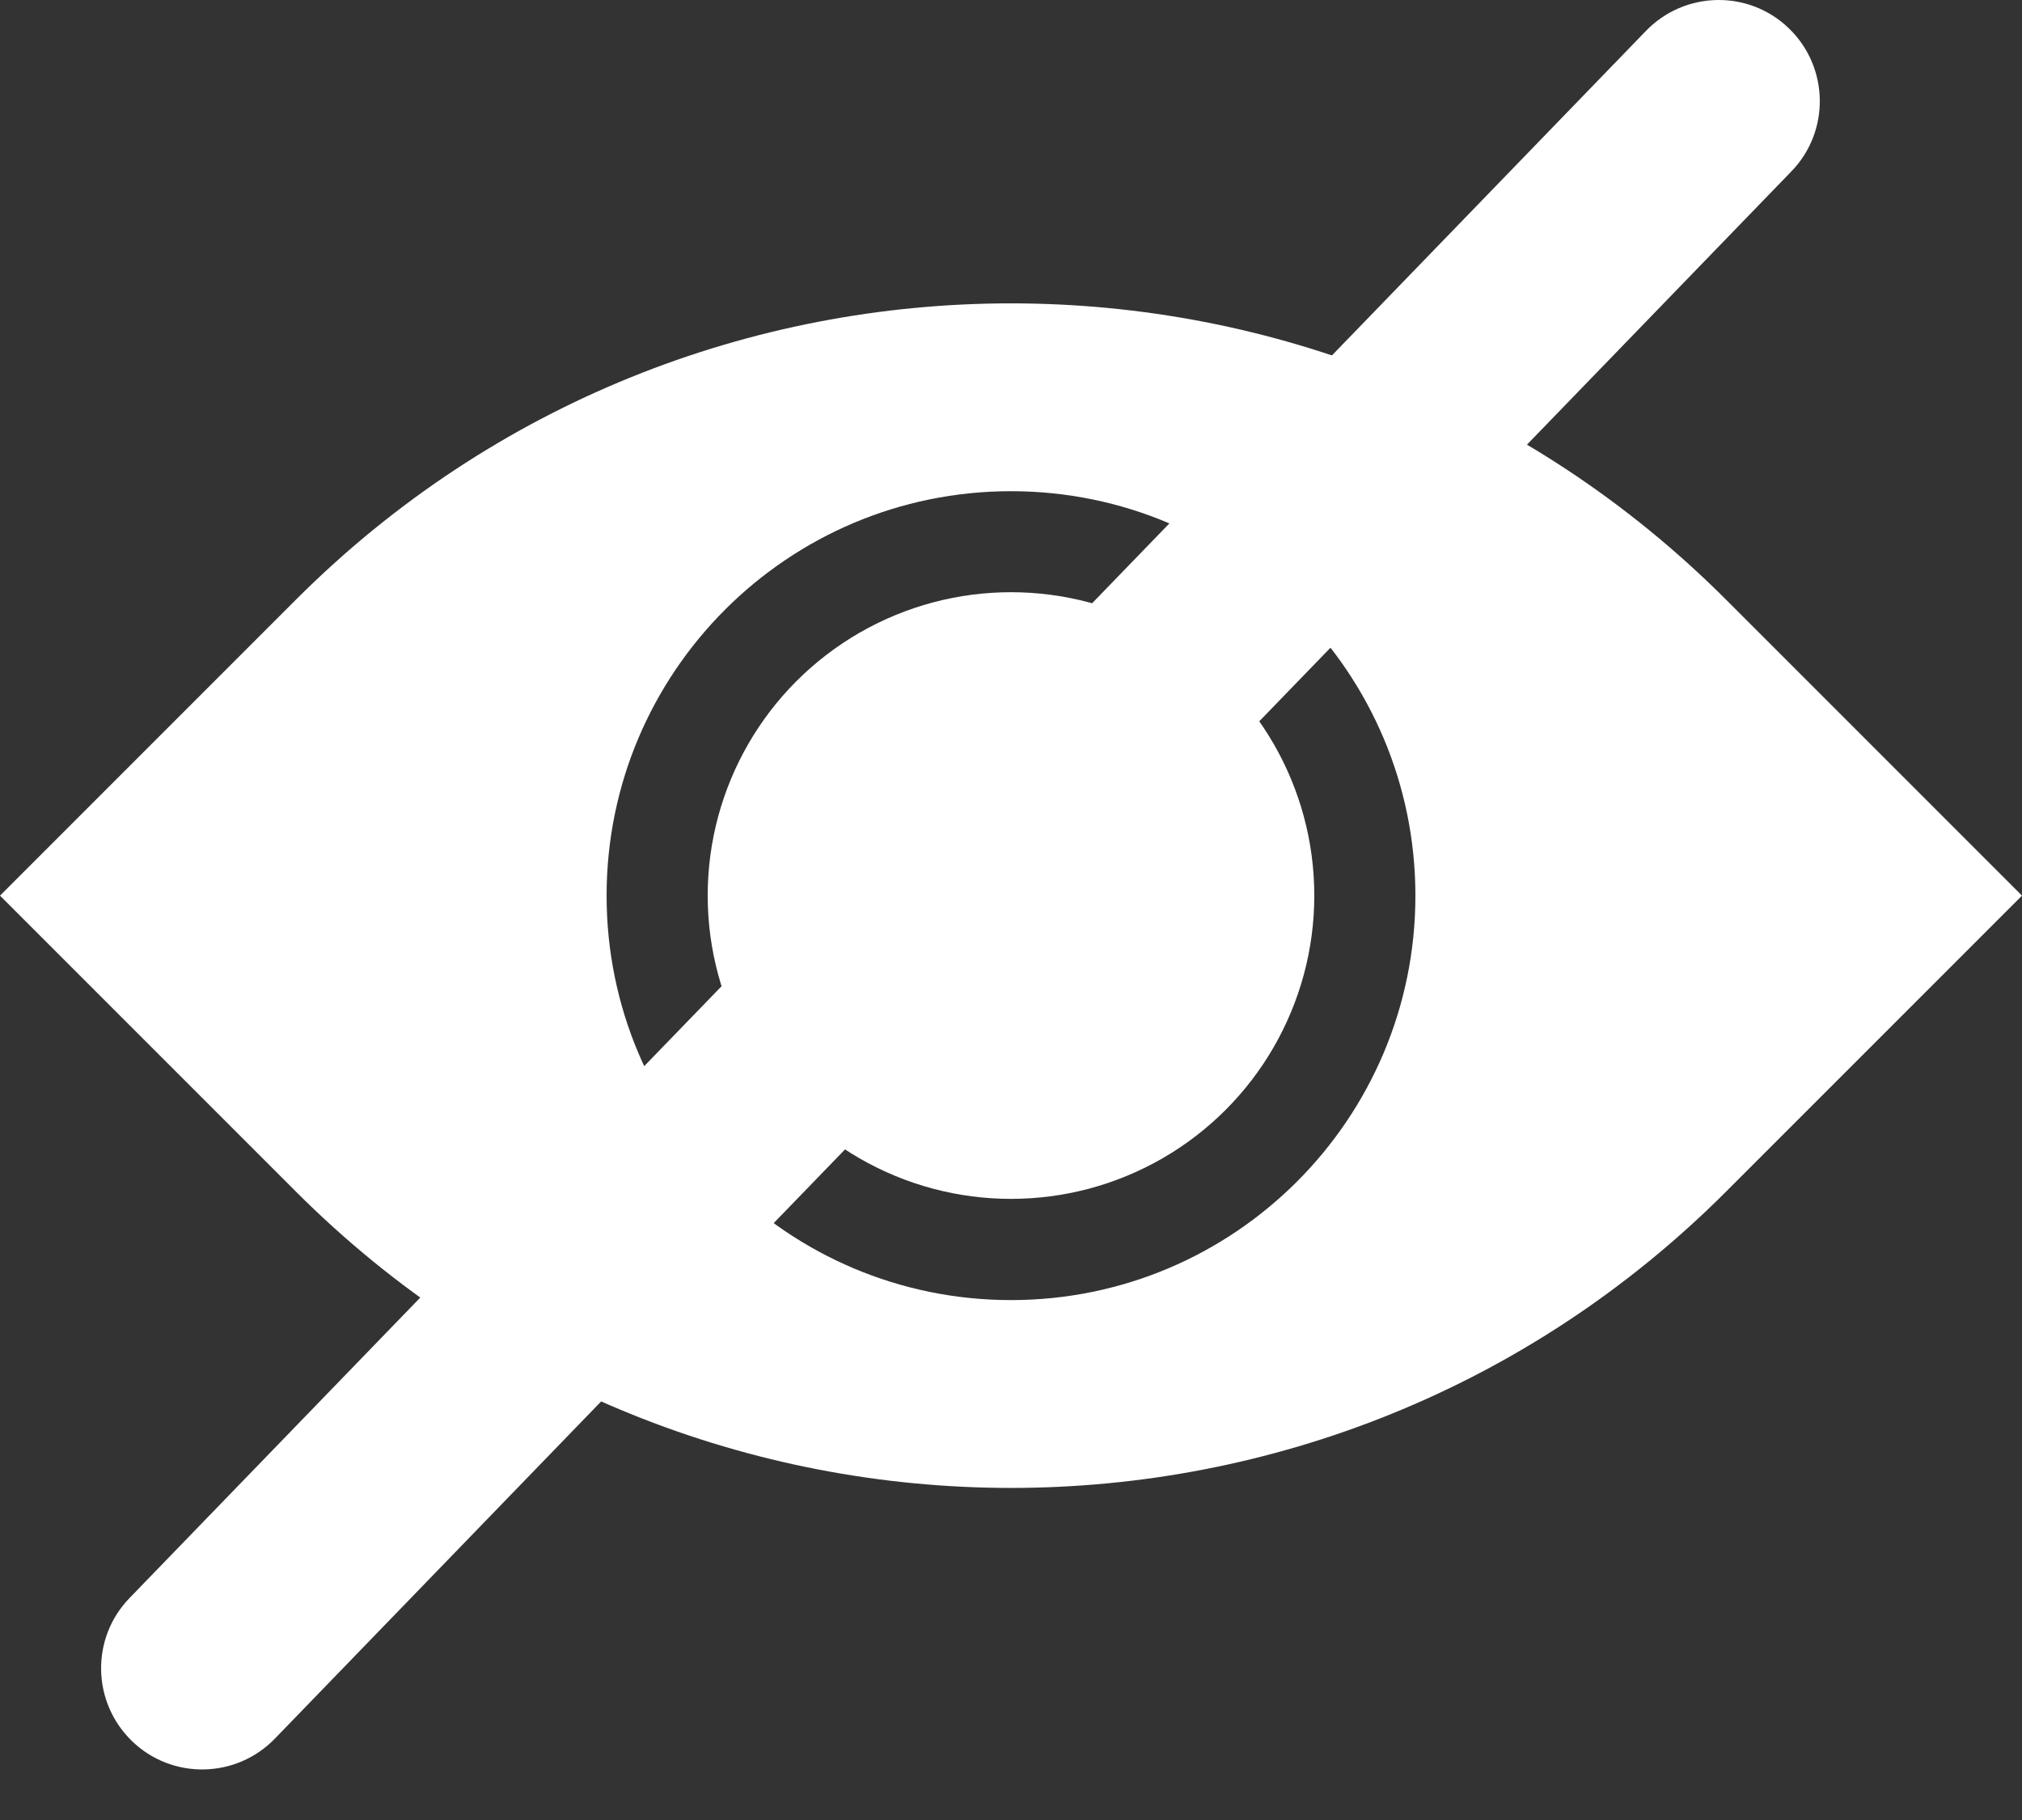 <svg width="20" height="18" viewBox="0 0 20 18" fill="none" xmlns="http://www.w3.org/2000/svg">
<rect x="0" y="0" width="20" height="18" fill="#333333" stroke="none"/>
<g clip-path="url(#clip0_1205_5106)">
<path fill-rule="evenodd" clip-rule="evenodd" d="M0 8.858L2.929 11.787C6.834 15.692 13.166 15.692 17.071 11.787L20 8.858L17.071 5.929C13.166 2.024 6.834 2.024 2.929 5.929L0 8.858ZM10 12.858C12.209 12.858 14 11.067 14 8.858C14 6.649 12.209 4.858 10 4.858C7.791 4.858 6 6.649 6 8.858C6 11.067 7.791 12.858 10 12.858Z" fill="white"/>
<circle cx="10" cy="8.857" r="3" fill="white"/>
<path fill-rule="evenodd" clip-rule="evenodd" d="M17.695 0.281C18.092 0.665 18.103 1.299 17.719 1.695L2.719 17.195C2.335 17.592 1.701 17.603 1.305 17.219C0.908 16.834 0.897 16.201 1.281 15.805L16.281 0.305C16.666 -0.092 17.299 -0.103 17.695 0.281Z" fill="white"/>
</g>
<defs>
<clipPath id="clip0_1205_5106">
<rect width="20" height="18" fill="white"/>
</clipPath>
</defs>
</svg>

